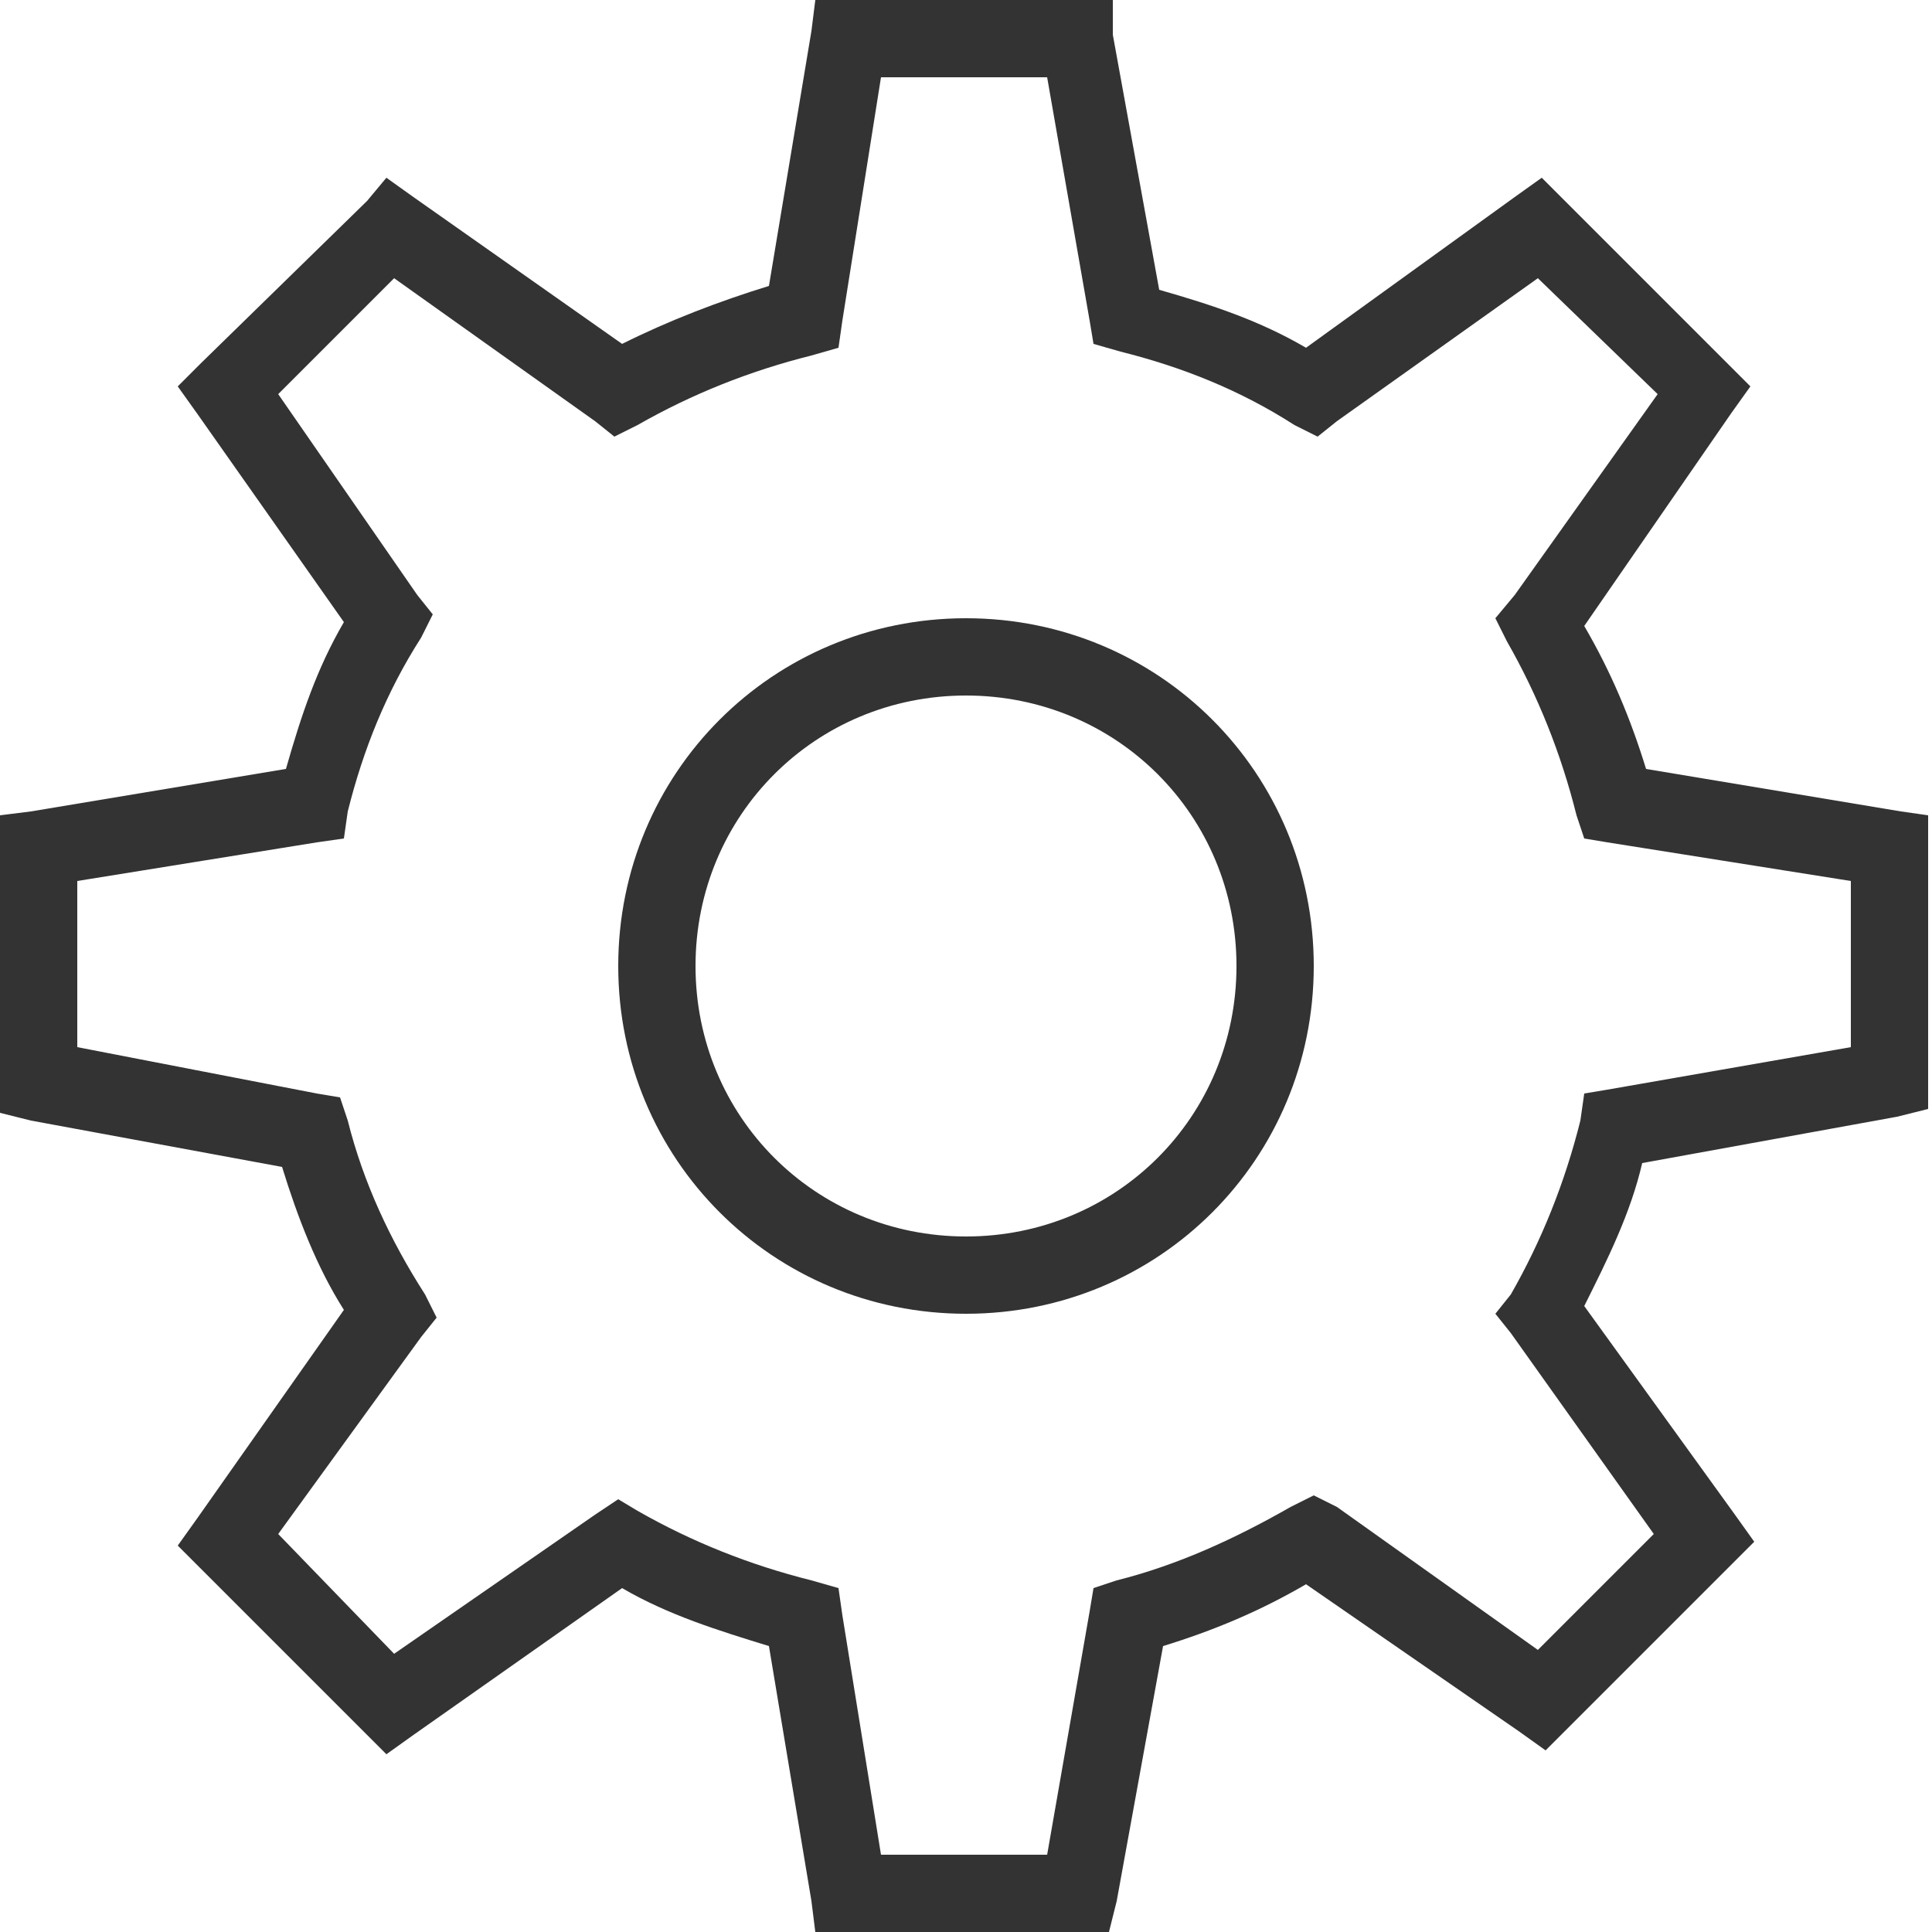 <svg xmlns="http://www.w3.org/2000/svg" xmlns:xlink="http://www.w3.org/1999/xlink" id="Layer_1" x="0" y="0" version="1.1" viewBox="0 0 50 50" xml:space="preserve" style="enable-background:new 0 0 50 50"><style type="text/css">.st0{fill:#333}</style><path d="M21.1,0L21,0.8l-1.1,6.6c-1.3,0.4-2.6,0.9-3.8,1.5l-5.4-3.8l-0.7-0.5L9.5,5.2L5.2,9.4L4.6,10l0.5,0.7l3.8,5.4	c-0.7,1.2-1.1,2.4-1.5,3.8L0.8,21L0,21.1V22v6v0.8l0.8,0.2l6.5,1.2c0.4,1.3,0.9,2.6,1.6,3.7l-3.8,5.4l-0.5,0.7l0.6,0.6l4.2,4.2	l0.6,0.6l0.7-0.5l5.4-3.8c1.2,0.7,2.5,1.1,3.8,1.5l1.1,6.6l0.1,0.8h0.8h6h0.8l0.2-0.8l1.2-6.6c1.3-0.4,2.5-0.9,3.7-1.6l5.5,3.8	l0.7,0.5l0.6-0.6l4.2-4.2l0.6-0.6l-0.5-0.7L41,33.8c0.6-1.2,1.2-2.4,1.5-3.7l6.6-1.2l0.8-0.2V28v-6v-0.9L49.2,21l-6.6-1.1	c-0.4-1.3-0.9-2.5-1.6-3.7l3.8-5.5l0.5-0.7l-0.6-0.6l-4.2-4.2l-0.6-0.6l-0.7,0.5l-5.4,3.9c-1.2-0.7-2.4-1.1-3.8-1.5l-1.2-6.6L28.8,0	h-0.8h-6H21.1z M22.8,2h4.3l1.1,6.3l0.1,0.6L29,9.1c1.6,0.4,3.1,1,4.5,1.9l0.6,0.3l0.5-0.4l5.2-3.7l3.1,3l-3.7,5.2L38.7,16l0.3,0.6	c0.8,1.4,1.4,2.9,1.8,4.5l0.2,0.6l0.6,0.1l6.3,1v4.3l-6.3,1.1L41,28.3L40.9,29c-0.4,1.6-1,3.1-1.8,4.5L38.7,34l0.4,0.5l3.7,5.2l-3,3	l-5.2-3.7L34,38.7l-0.6,0.3c-1.4,0.8-2.9,1.5-4.5,1.9l-0.6,0.2l-0.1,0.6L27.1,48h-4.3l-1-6.2l-0.1-0.7L21,40.9	c-1.6-0.4-3.1-1-4.5-1.8L16,38.8l-0.6,0.4l-5.2,3.6l-3-3.1l3.7-5.1l0.4-0.5l-0.3-0.6C10.1,32.1,9.4,30.6,9,29l-0.2-0.6l-0.6-0.1	L2,27.1v-4.3l6.2-1l0.7-0.1L9,21c0.4-1.6,1-3.1,1.9-4.5l0.3-0.6l-0.4-0.5l-3.6-5.2l3-3l5.2,3.7l0.5,0.4l0.6-0.3	c1.4-0.8,2.9-1.4,4.5-1.8l0.7-0.2l0.1-0.7L22.8,2z M25,16c-5,0-9,4-9,9s4,9,9,9s9-4,9-9S30,16,25,16z M25,18c3.9,0,7,3.1,7,7	s-3.1,7-7,7s-7-3.1-7-7S21.1,18,25,18z" class="st0"/></svg>